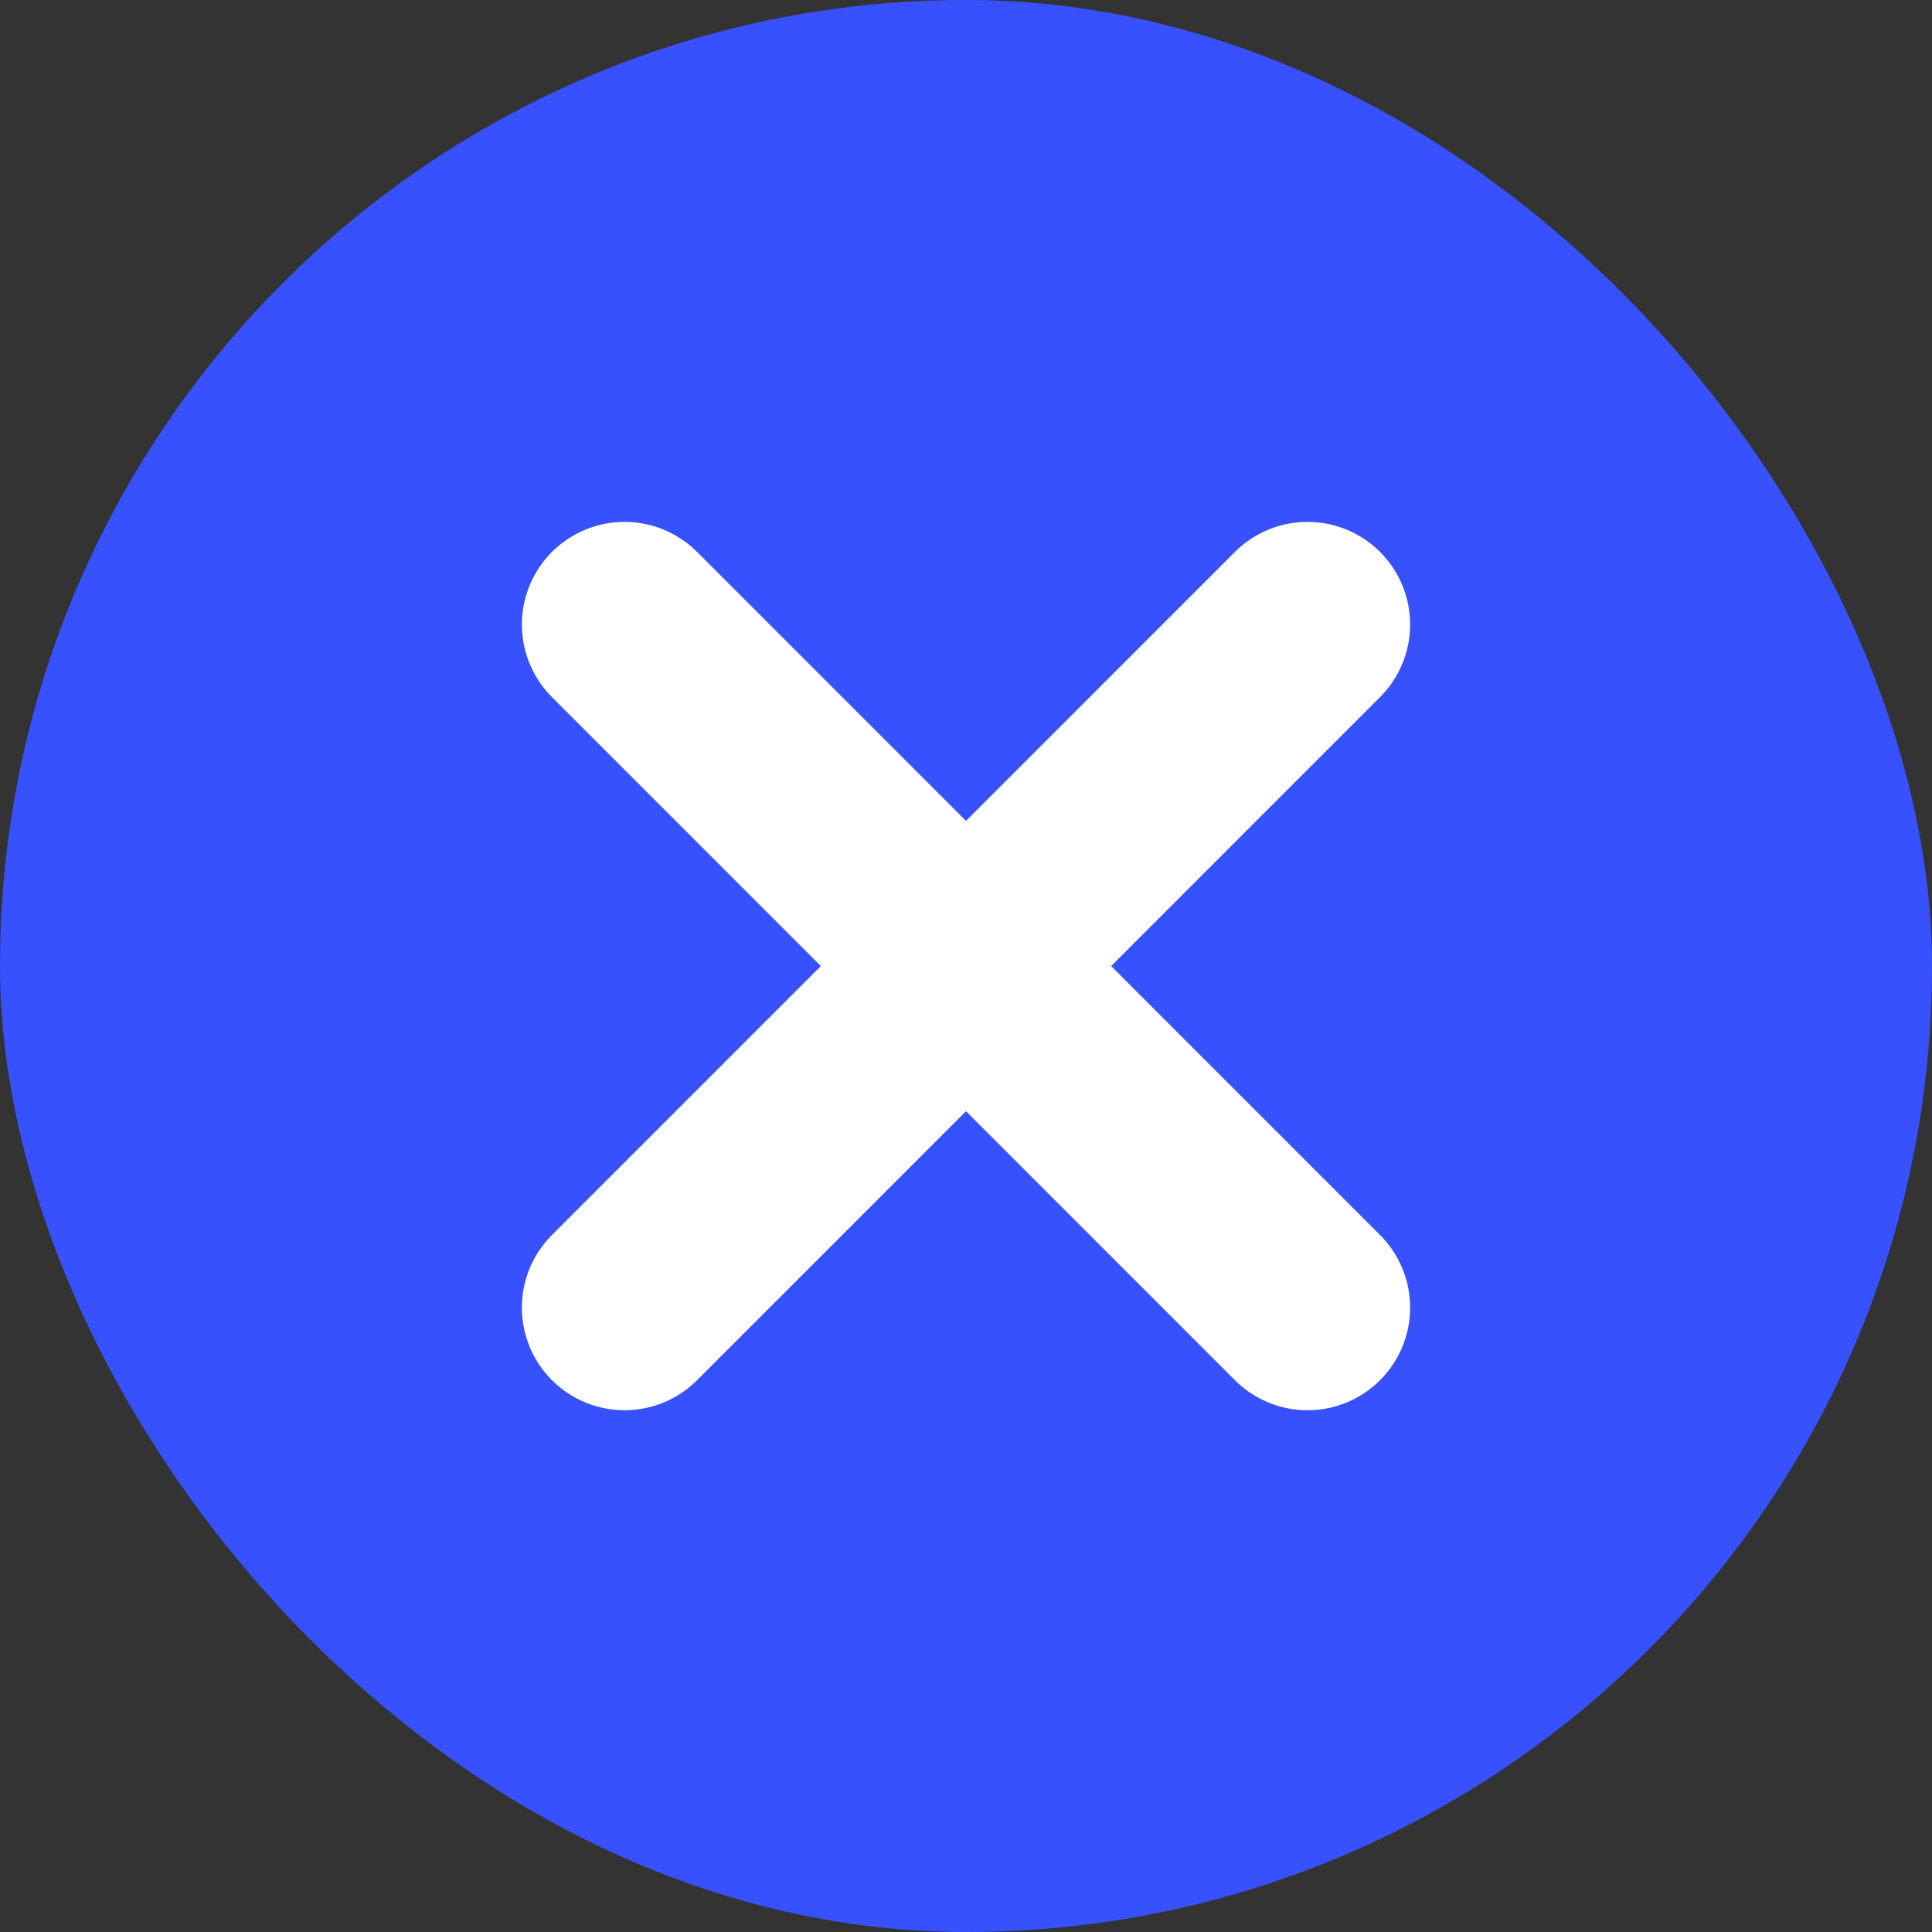<svg width="16" height="16" viewBox="0 0 16 16" fill="none" xmlns="http://www.w3.org/2000/svg">
<rect x="0" y="0" width="16" height="16" fill="#333333" stroke="none"/>
<rect width="16" height="16" rx="8" fill="#3751FF"/>
<path d="M10.828 5.172L5.172 10.829" stroke="white" stroke-width="1.7" stroke-linecap="round"/>
<path d="M10.828 10.829L5.172 5.172" stroke="white" stroke-width="1.7" stroke-linecap="round"/>
</svg>
